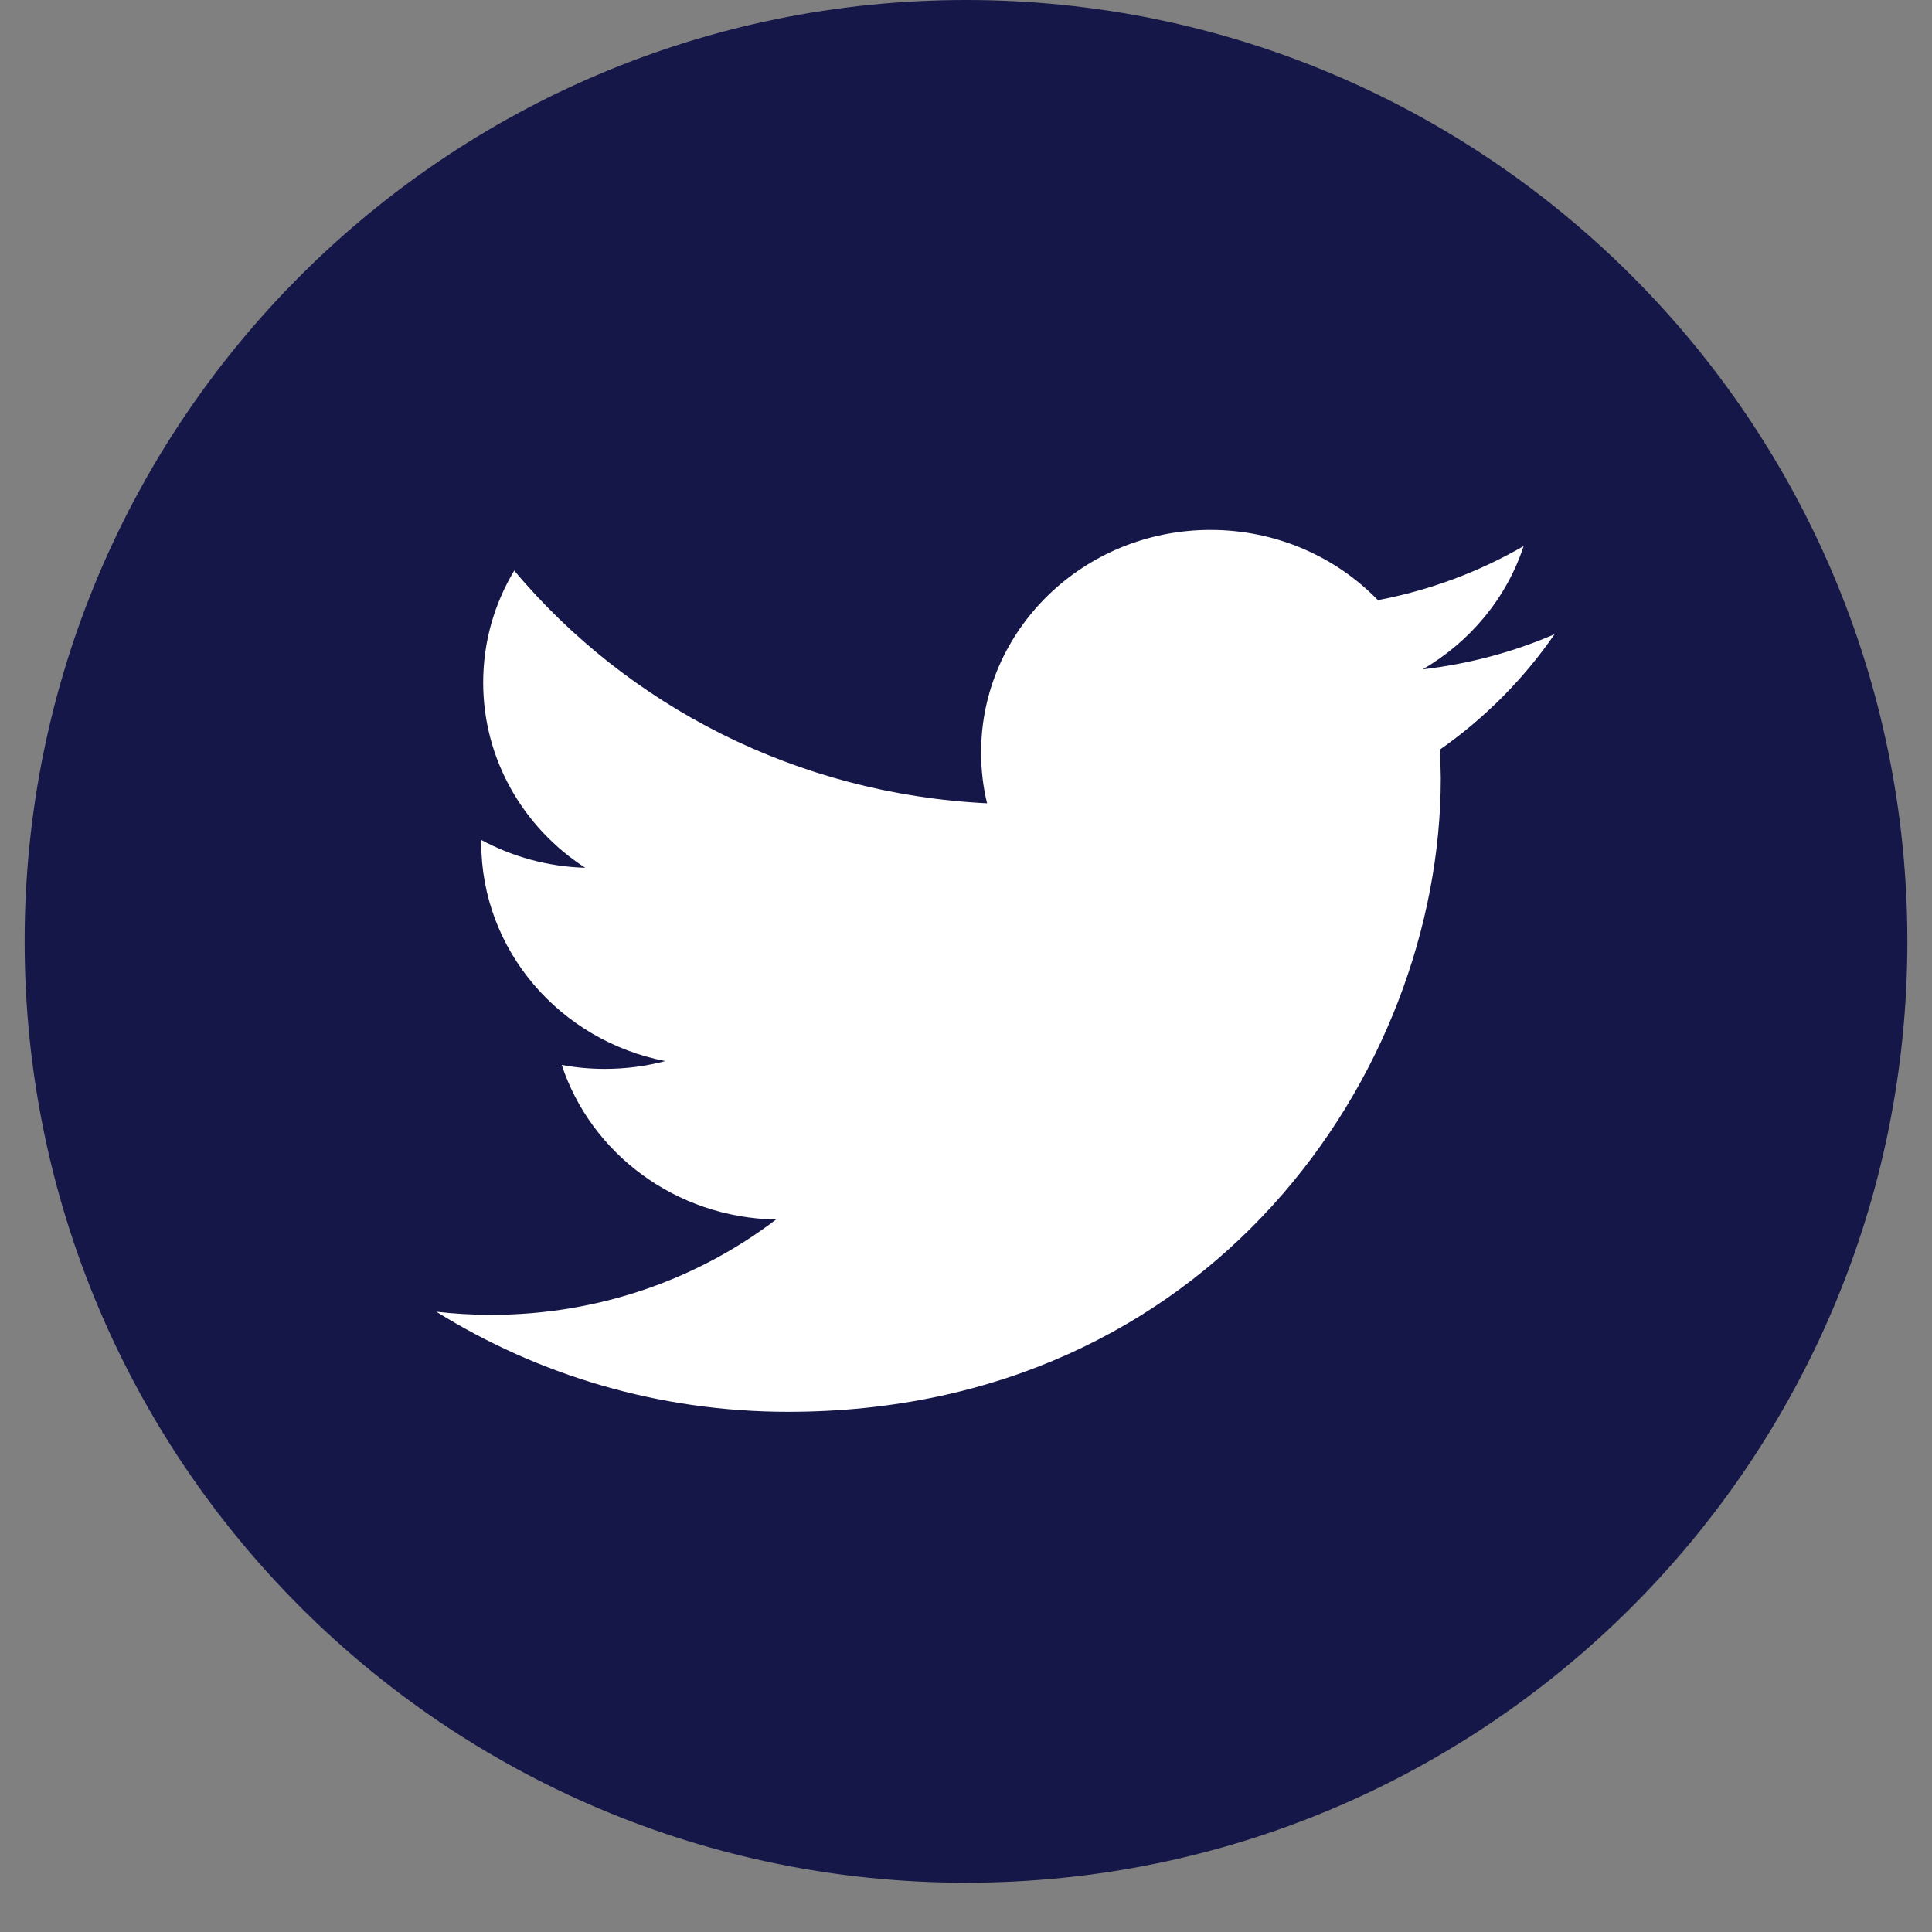 <svg width="32" height="32" viewBox="0 0 32 32" fill="none" xmlns="http://www.w3.org/2000/svg">
<rect x="0" y="0" width="32" height="32" fill="#808080" stroke="none"/>
<path d="M16 0C24.612 0 31.592 6.981 31.592 15.592C31.592 24.204 24.612 31.184 16 31.184C7.388 31.184 0.408 24.204 0.408 15.592C0.408 6.981 7.388 0 16 0Z" fill="#161749"/>
<path d="M25.748 10.505C25.067 10.799 24.334 10.997 23.565 11.086C24.35 10.629 24.953 9.907 25.236 9.045C24.501 9.469 23.689 9.776 22.822 9.94C22.129 9.224 21.142 8.777 20.049 8.777C17.952 8.777 16.25 10.427 16.25 12.463C16.25 12.753 16.283 13.034 16.349 13.305C13.191 13.15 10.39 11.682 8.517 9.451C8.19 9.996 8.003 10.628 8.003 11.305C8.003 12.583 8.673 13.714 9.693 14.373C9.069 14.354 8.484 14.189 7.971 13.912V13.958C7.971 15.746 9.28 17.236 11.019 17.575C10.7 17.659 10.365 17.704 10.018 17.704C9.773 17.704 9.536 17.682 9.304 17.638C9.787 19.104 11.19 20.17 12.854 20.199C11.553 21.189 9.915 21.778 8.134 21.778C7.827 21.778 7.525 21.76 7.227 21.726C8.91 22.773 10.906 23.384 13.053 23.384C20.042 23.384 23.864 17.763 23.864 12.89L23.853 12.413C24.594 11.894 25.238 11.245 25.748 10.505Z" fill="white"/>
</svg>
